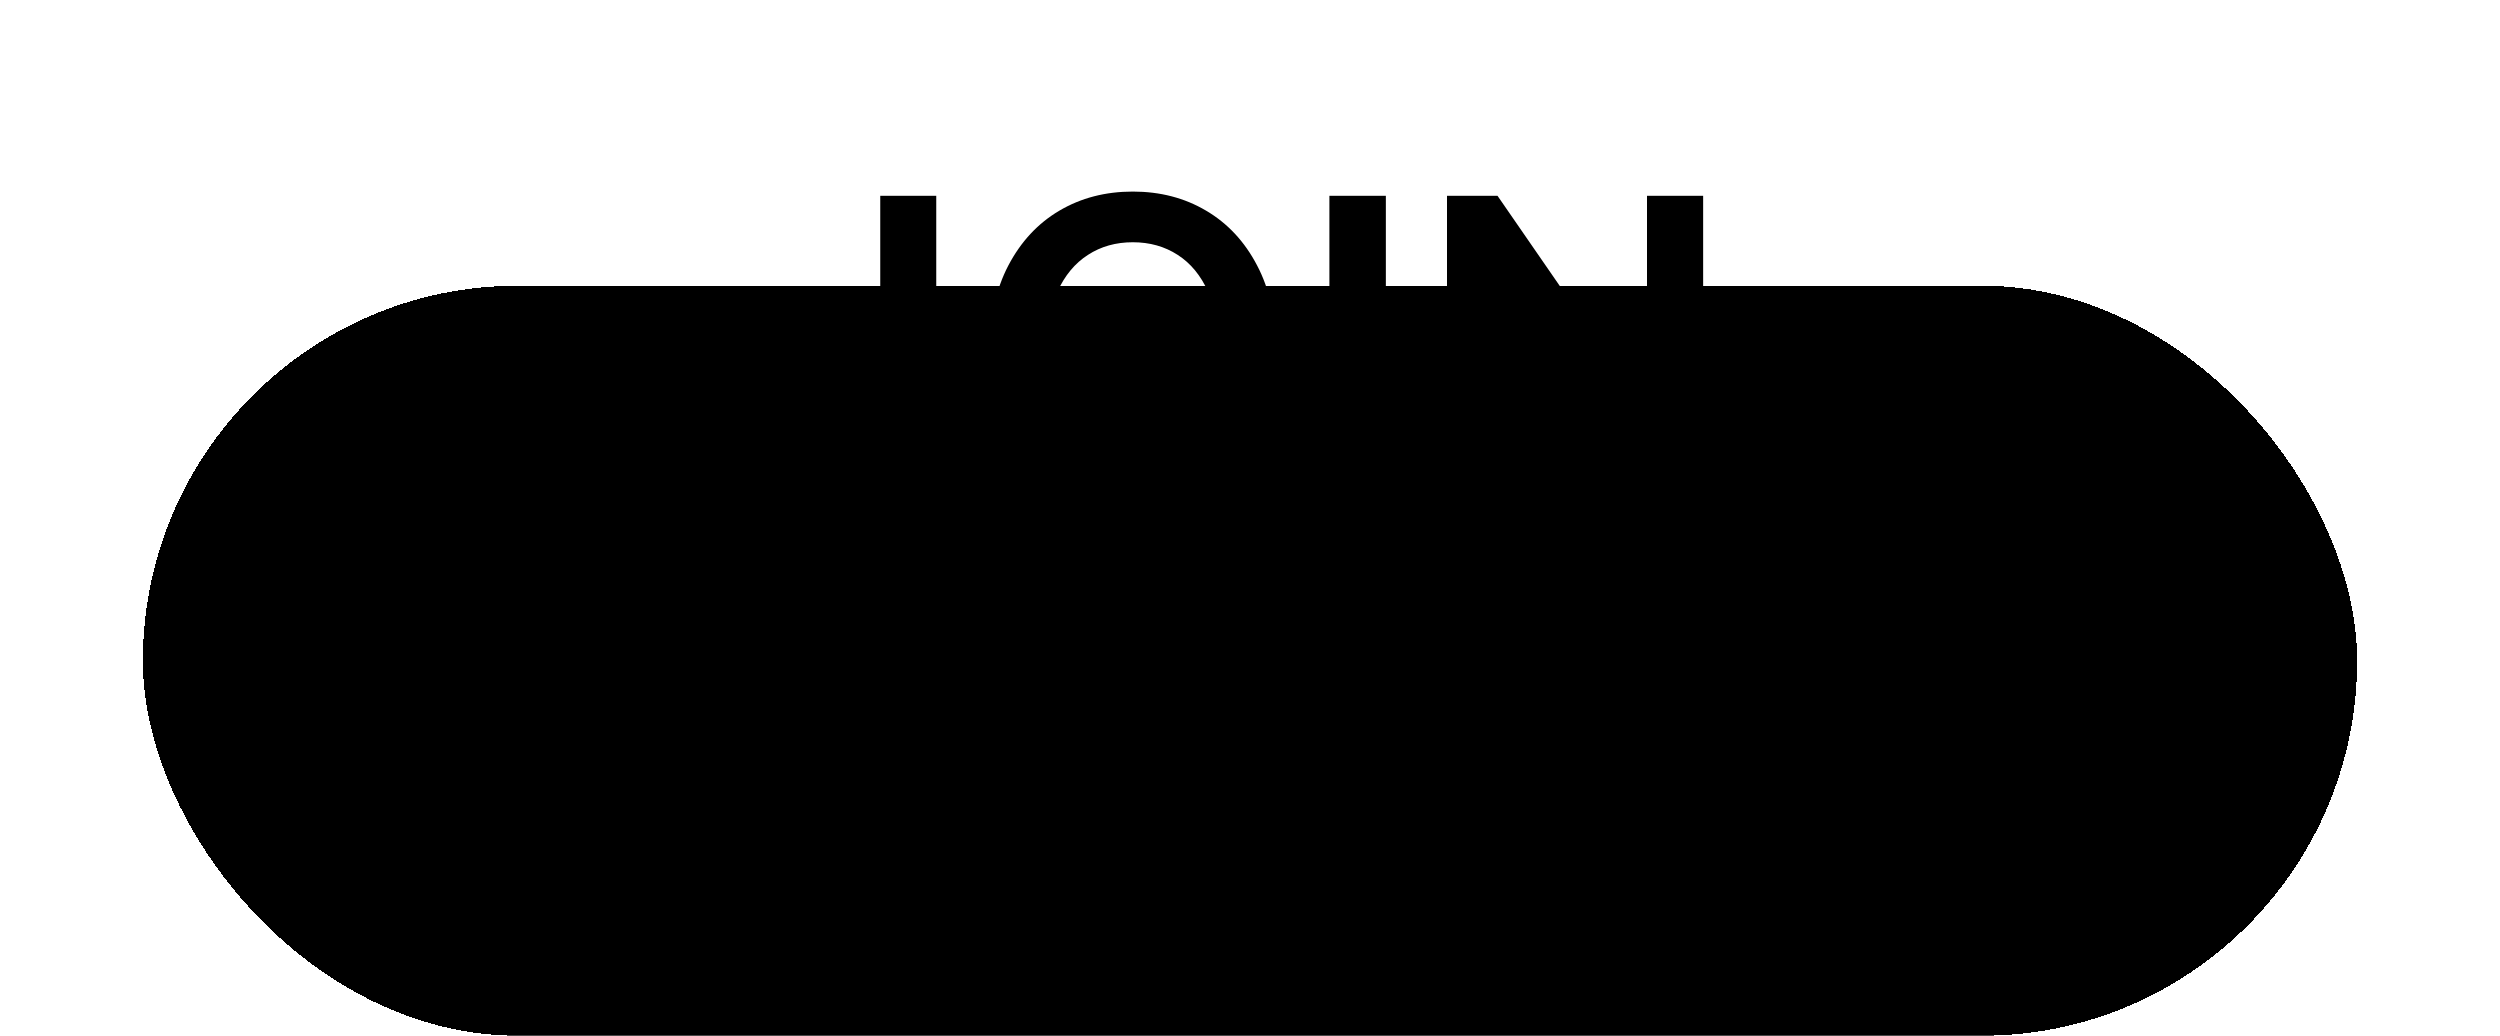 <svg width="70" height="29" viewBox="0 0 70 29" fill="none" xmlns="http://www.w3.org/2000/svg">
<g filter="url(#filter0_dd_13_204)">
<rect x="4" width="62" height="21" rx="10.5" fill="#FDD97D" fill-opacity="0.85" style="fill:#FDD97D;fill:color(display-p3 0.992 0.851 0.489);fill-opacity:0.85;" shape-rendering="crispEdges"/>
</g>
<path d="M24.647 5.483H26.215V11.62C26.212 12.182 26.093 12.666 25.857 13.073C25.621 13.476 25.292 13.787 24.868 14.006C24.448 14.222 23.958 14.33 23.398 14.33C22.887 14.33 22.427 14.239 22.018 14.057C21.611 13.873 21.289 13.6 21.05 13.239C20.812 12.878 20.692 12.429 20.692 11.892H22.265C22.268 12.128 22.319 12.331 22.418 12.502C22.52 12.672 22.661 12.803 22.84 12.894C23.019 12.985 23.225 13.03 23.458 13.03C23.711 13.03 23.925 12.978 24.101 12.873C24.277 12.764 24.411 12.605 24.502 12.395C24.596 12.185 24.644 11.926 24.647 11.62V5.483ZM35.728 9.847C35.728 10.787 35.552 11.593 35.2 12.263C34.851 12.931 34.373 13.442 33.768 13.797C33.166 14.152 32.483 14.33 31.719 14.33C30.954 14.33 30.27 14.152 29.665 13.797C29.062 13.439 28.585 12.926 28.233 12.259C27.883 11.588 27.709 10.784 27.709 9.847C27.709 8.907 27.883 8.103 28.233 7.435C28.585 6.764 29.062 6.252 29.665 5.897C30.27 5.541 30.954 5.364 31.719 5.364C32.483 5.364 33.166 5.541 33.768 5.897C34.373 6.252 34.851 6.764 35.2 7.435C35.552 8.103 35.728 8.907 35.728 9.847ZM34.139 9.847C34.139 9.185 34.035 8.627 33.828 8.172C33.623 7.715 33.339 7.37 32.976 7.137C32.612 6.901 32.193 6.783 31.719 6.783C31.244 6.783 30.825 6.901 30.462 7.137C30.098 7.37 29.812 7.715 29.605 8.172C29.4 8.627 29.298 9.185 29.298 9.847C29.298 10.509 29.4 11.069 29.605 11.526C29.812 11.98 30.098 12.326 30.462 12.561C30.825 12.794 31.244 12.911 31.719 12.911C32.193 12.911 32.612 12.794 32.976 12.561C33.339 12.326 33.623 11.98 33.828 11.526C34.035 11.069 34.139 10.509 34.139 9.847ZM38.804 5.483V14.21H37.223V5.483H38.804ZM47.688 5.483V14.21H46.282L42.17 8.266H42.097V14.21H40.516V5.483H41.931L46.039 11.432H46.116V5.483H47.688Z" fill="black" style="fill:black;fill:black;fill-opacity:1;"/>
<defs>
<filter id="filter0_dd_13_204" x="0" y="0" width="70" height="29" filterUnits="userSpaceOnUse" color-interpolation-filters="sRGB">
<feFlood flood-opacity="0" result="BackgroundImageFix"/>
<feColorMatrix in="SourceAlpha" type="matrix" values="0 0 0 0 0 0 0 0 0 0 0 0 0 0 0 0 0 0 127 0" result="hardAlpha"/>
<feOffset dy="4"/>
<feGaussianBlur stdDeviation="2"/>
<feComposite in2="hardAlpha" operator="out"/>
<feColorMatrix type="matrix" values="0 0 0 0 0 0 0 0 0 0 0 0 0 0 0 0 0 0 0.25 0"/>
<feBlend mode="normal" in2="BackgroundImageFix" result="effect1_dropShadow_13_204"/>
<feColorMatrix in="SourceAlpha" type="matrix" values="0 0 0 0 0 0 0 0 0 0 0 0 0 0 0 0 0 0 127 0" result="hardAlpha"/>
<feOffset dy="4"/>
<feGaussianBlur stdDeviation="2"/>
<feComposite in2="hardAlpha" operator="out"/>
<feColorMatrix type="matrix" values="0 0 0 0 0 0 0 0 0 0 0 0 0 0 0 0 0 0 0.25 0"/>
<feBlend mode="normal" in2="effect1_dropShadow_13_204" result="effect2_dropShadow_13_204"/>
<feBlend mode="normal" in="SourceGraphic" in2="effect2_dropShadow_13_204" result="shape"/>
</filter>
</defs>
</svg>
